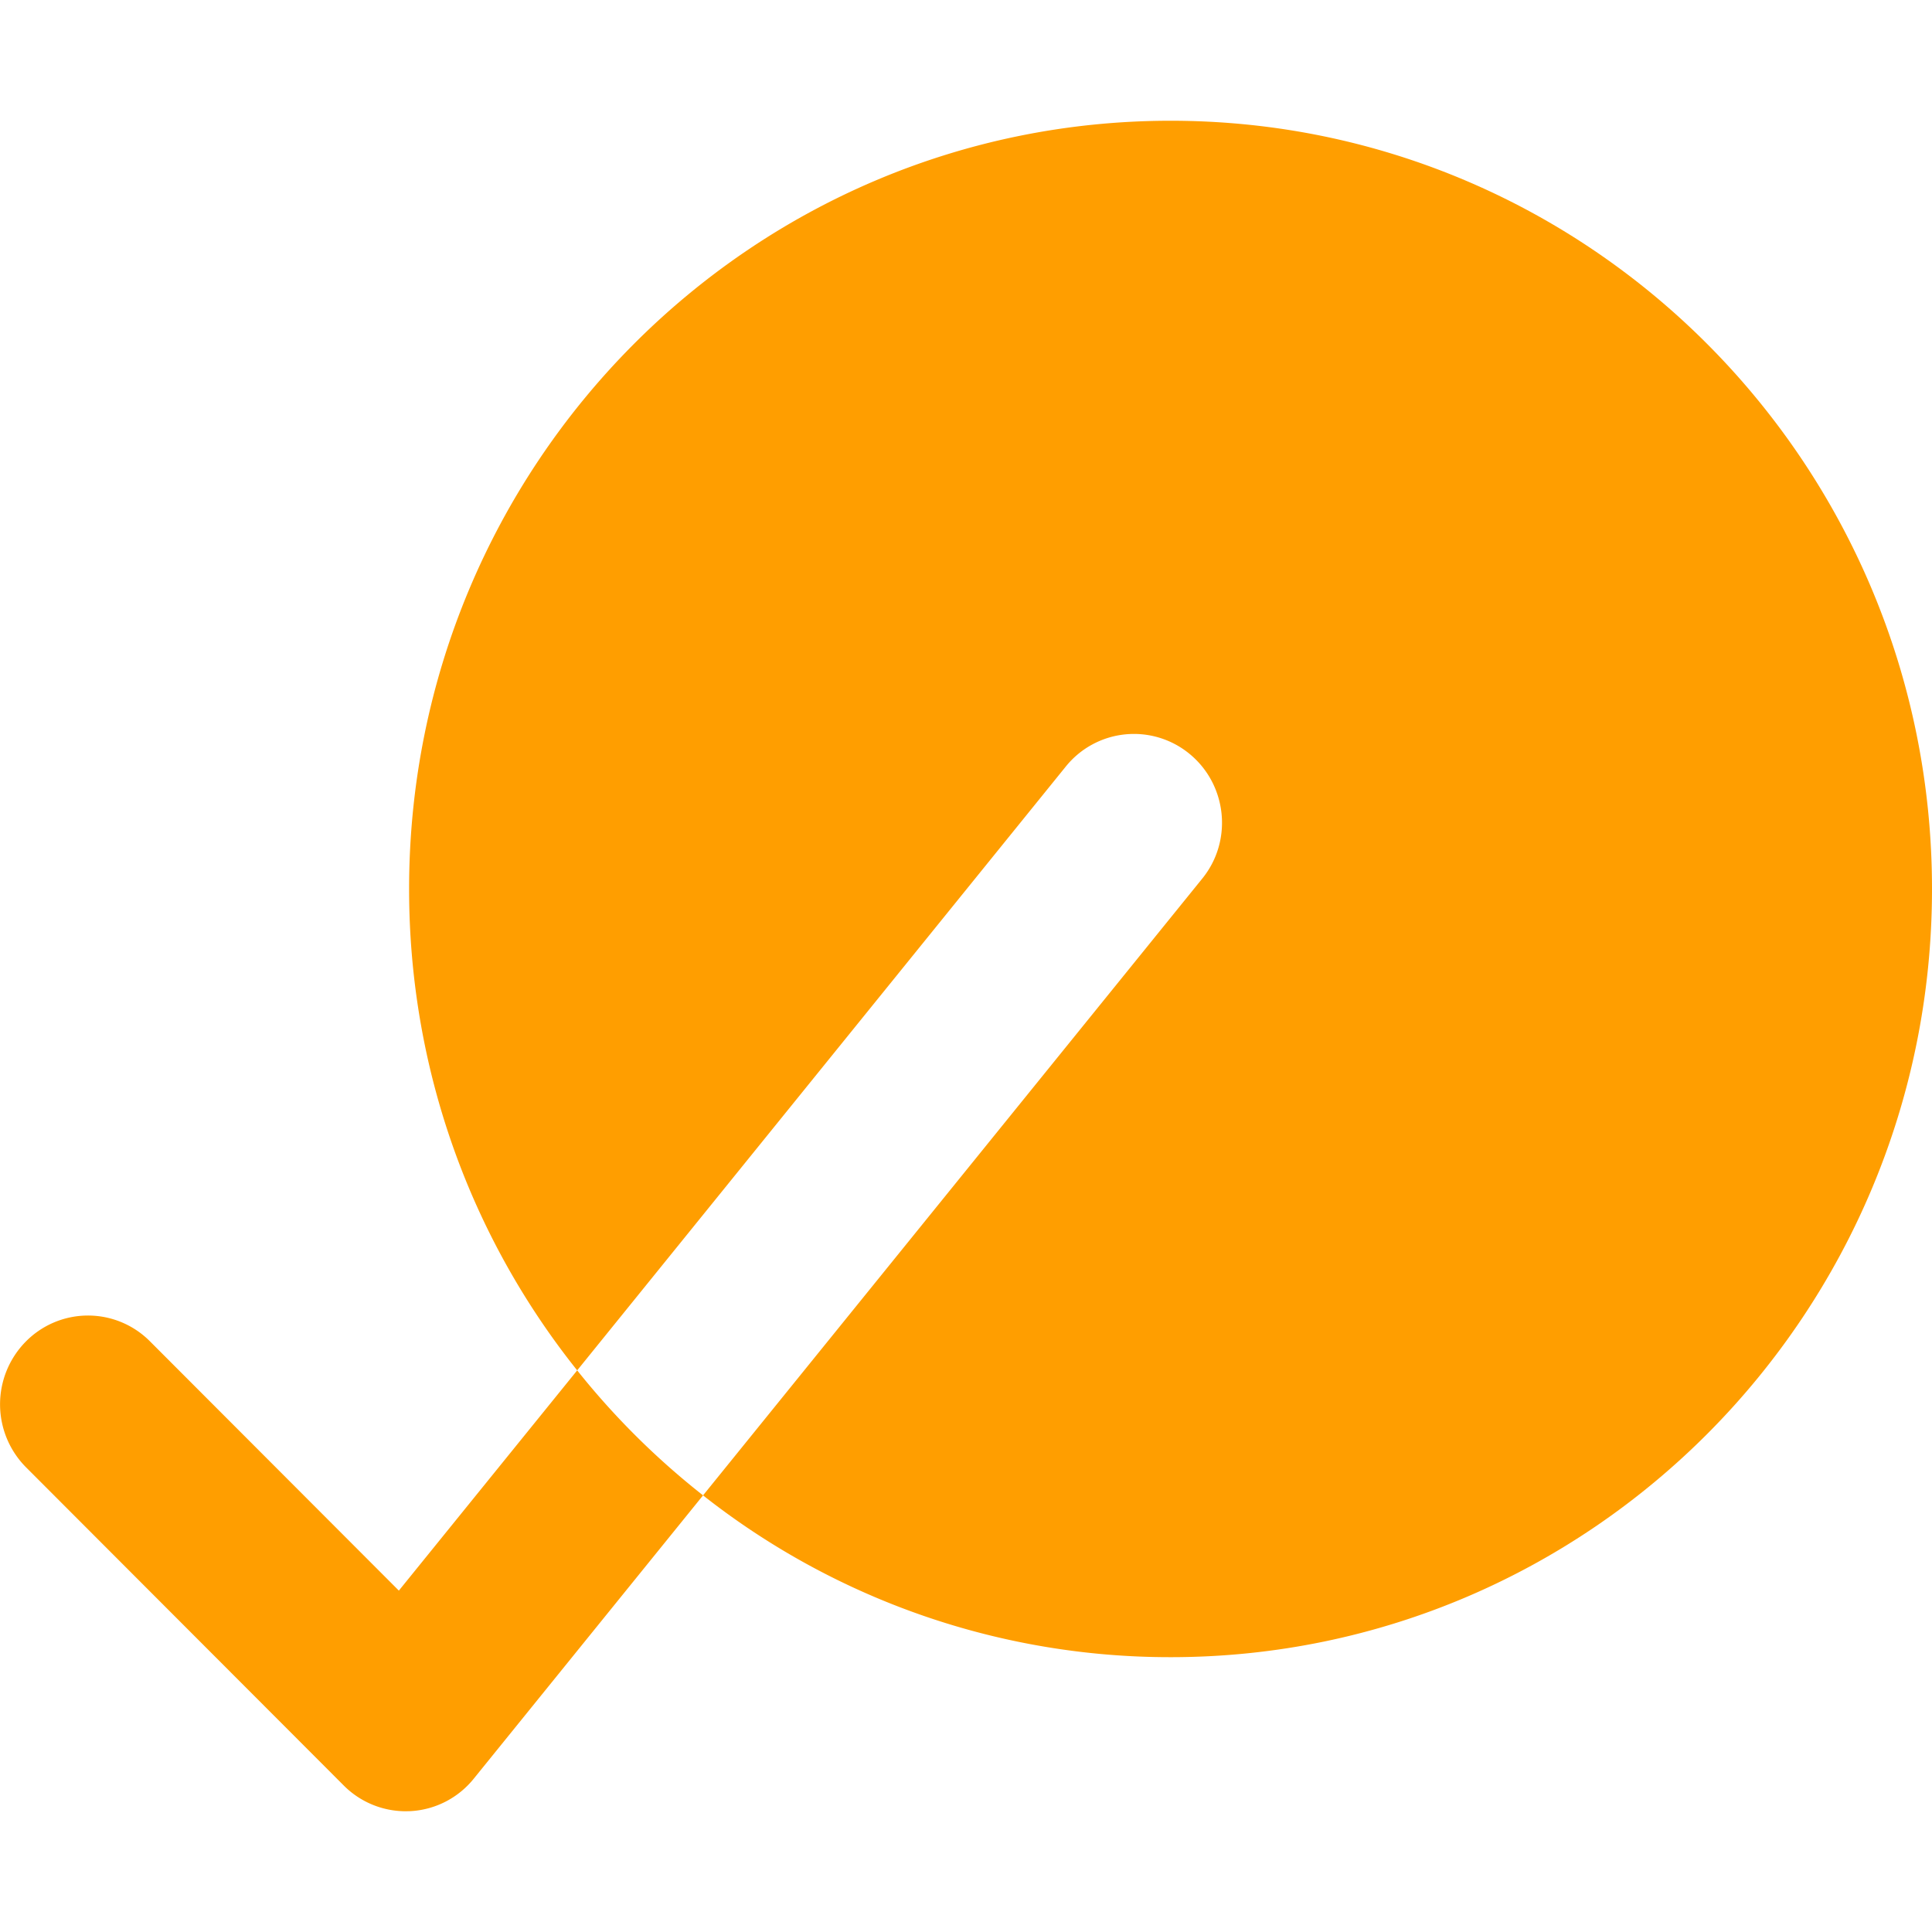 <svg width="1em" height="1em" viewBox="0 0 20 20" fill="#FF9E00" xmlns="http://www.w3.org/2000/svg"><path fill-rule="evenodd" clip-rule="evenodd" d="M12.118 17.155c4.352 0 7.882-3.56 7.882-7.952 0-4.393-3.53-7.953-7.882-7.953-4.354 0-7.883 3.56-7.883 7.953 0 1.886.651 3.62 1.74 4.983l5.059-6.252a.906.906 0 0 1 1.28-.13c.39.32.45.9.131 1.292L7.278 15.48a7.944 7.944 0 0 1-1.303-1.294l-1.846 2.28-2.577-2.581a.904.904 0 0 0-1.287.005.925.925 0 0 0 .003 1.298l3.29 3.295a.905.905 0 0 0 .642.267l.047-.001a.904.904 0 0 0 .658-.337l2.373-2.932a7.809 7.809 0 0 0 4.84 1.675Z"/></svg>